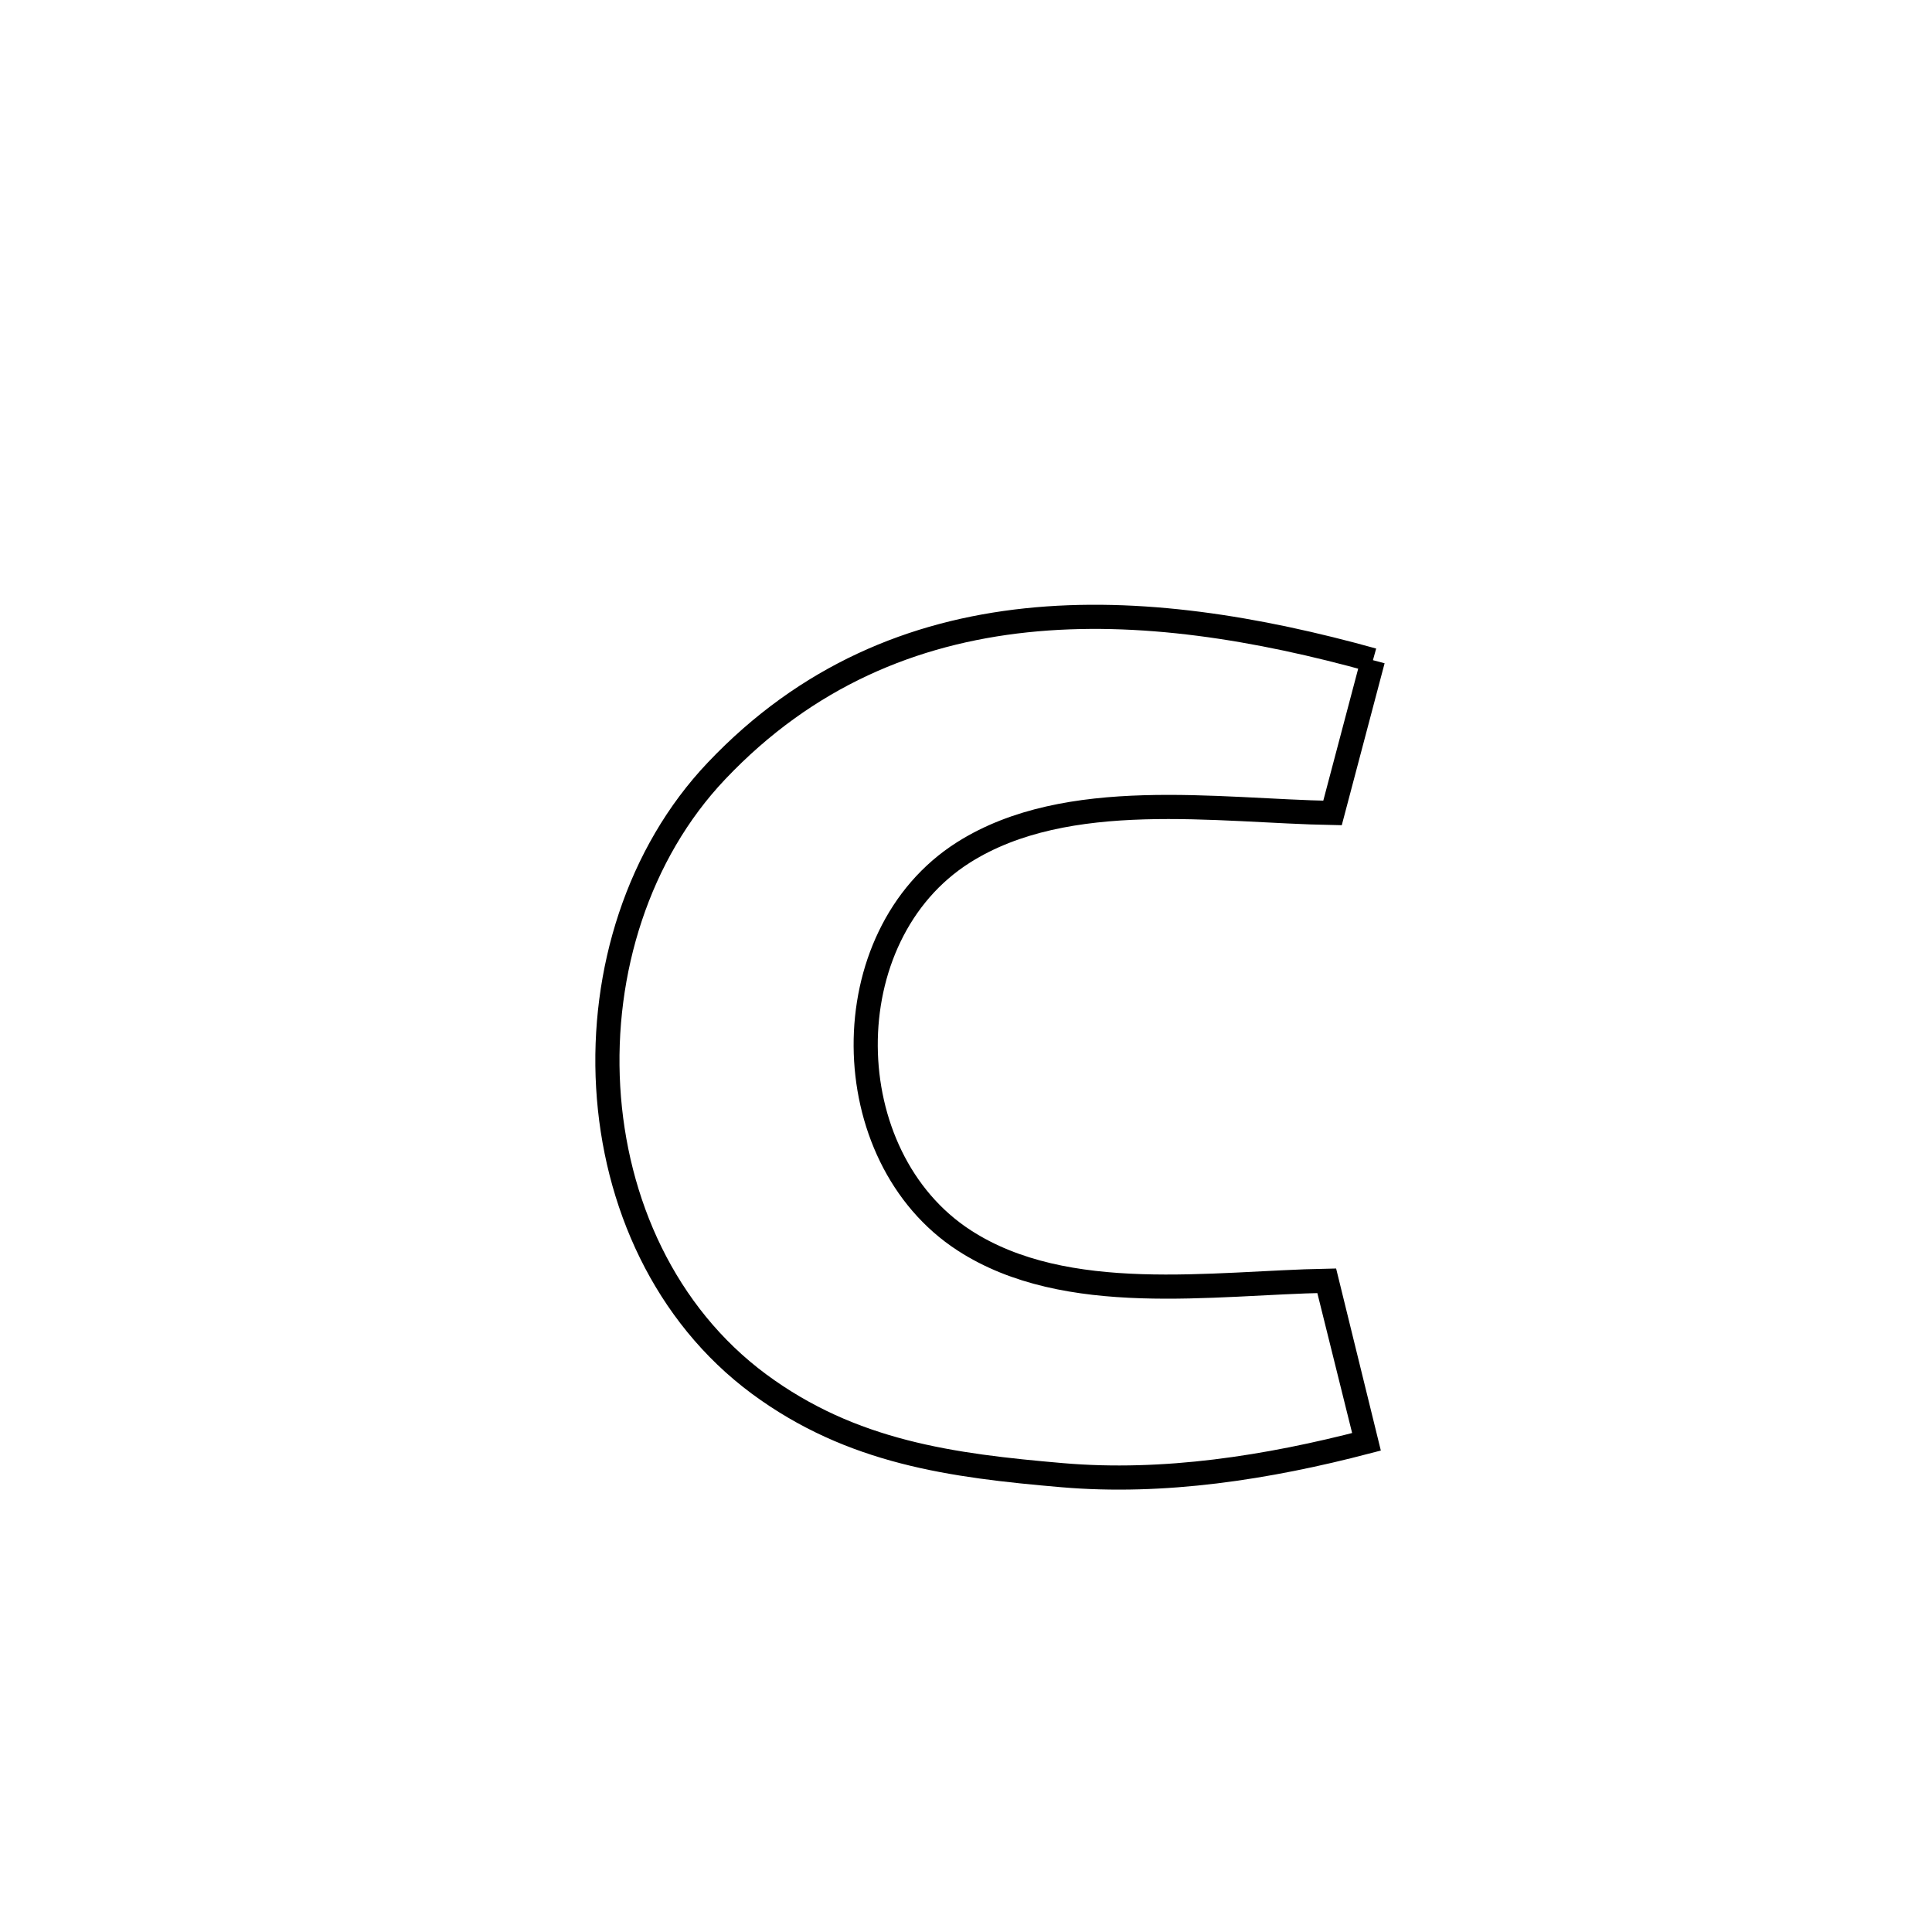 <svg xmlns="http://www.w3.org/2000/svg" viewBox="0.0 0.0 24.0 24.0" height="200px" width="200px"><path fill="none" stroke="black" stroke-width=".3" stroke-opacity="1.0"  filling="0" d="M17.055 8.201 L17.055 8.201 C16.888 8.834 16.72 9.467 16.553 10.099 L16.553 10.099 C15.13 10.074 13.259 9.773 11.969 10.589 C10.328 11.628 10.367 14.365 11.978 15.409 C13.247 16.232 15.073 15.936 16.481 15.91 L16.481 15.91 C16.514 16.043 16.977 17.905 16.978 17.91 L16.978 17.91 C15.75 18.231 14.457 18.434 13.193 18.325 C11.822 18.207 10.581 18.044 9.429 17.193 C8.258 16.326 7.638 14.936 7.555 13.505 C7.472 12.074 7.926 10.603 8.901 9.576 C10.02 8.396 11.346 7.854 12.748 7.706 C14.15 7.558 15.628 7.804 17.055 8.201 L17.055 8.201"></path></svg>